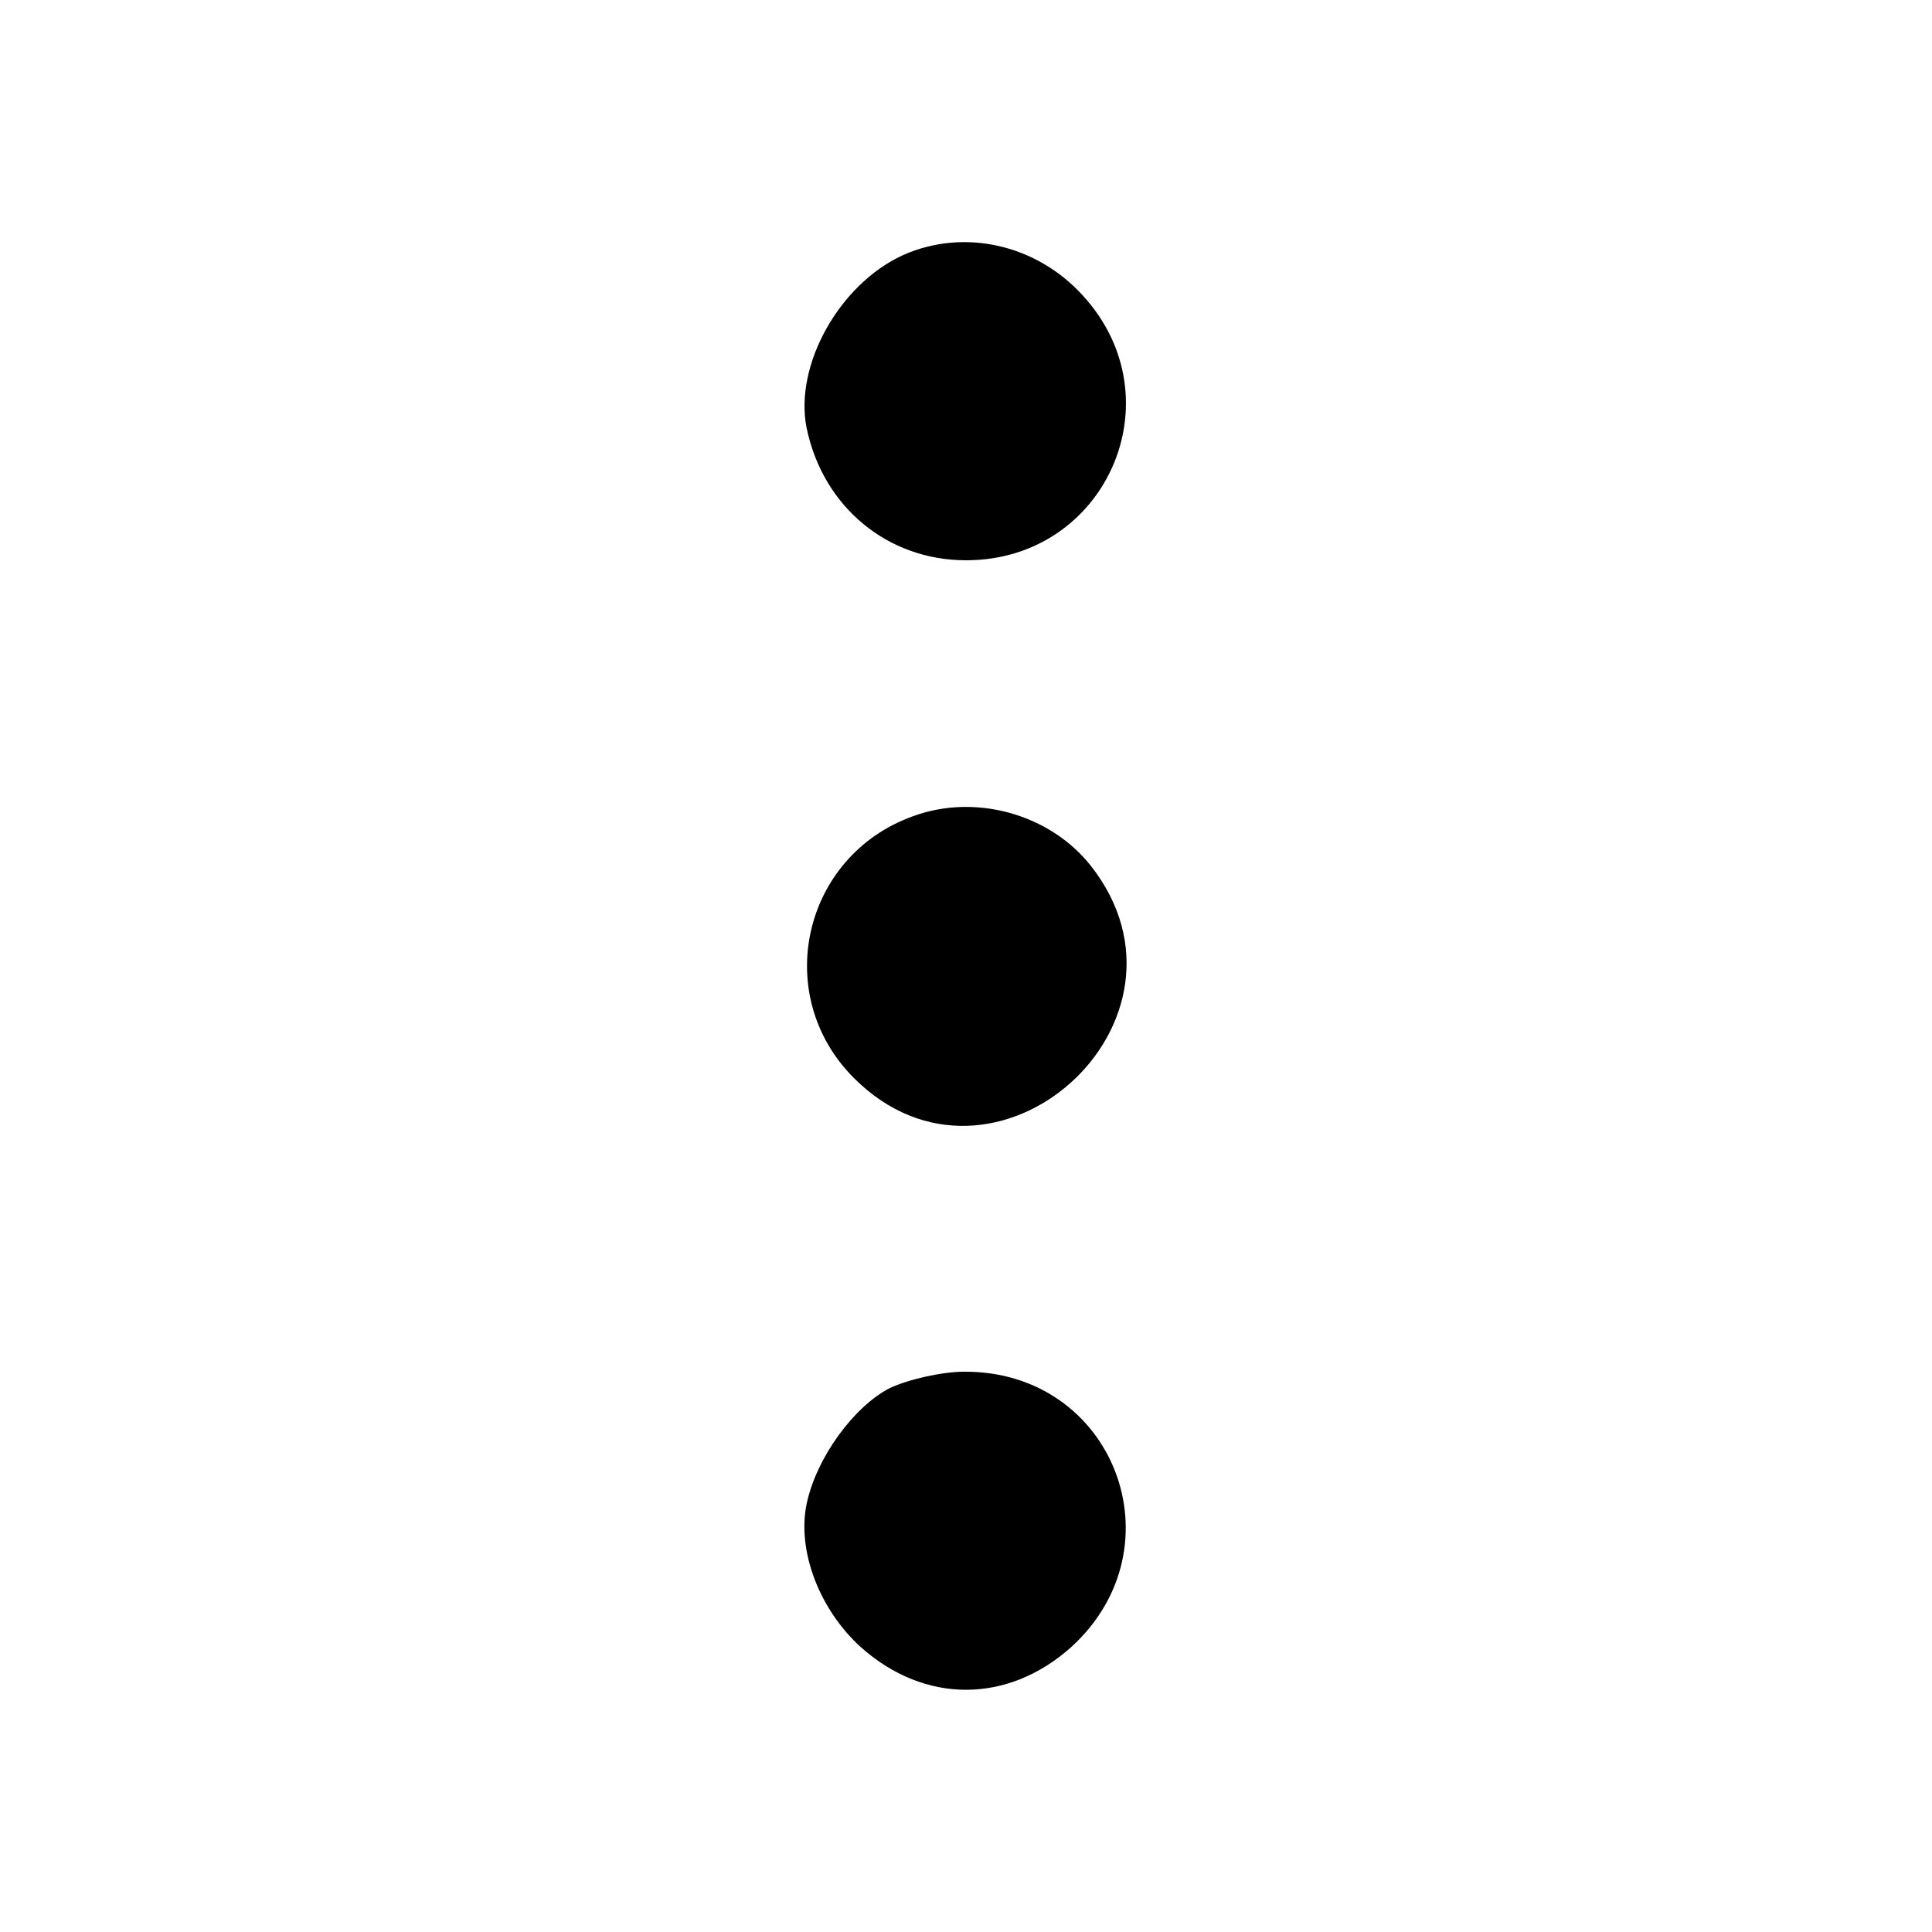 <?xml version="1.0" standalone="no"?>
<!DOCTYPE svg PUBLIC "-//W3C//DTD SVG 20010904//EN"
 "http://www.w3.org/TR/2001/REC-SVG-20010904/DTD/svg10.dtd">
<svg version="1.0" xmlns="http://www.w3.org/2000/svg"
 width="200pt" height="200pt" viewBox="0 0 200 200"
 preserveAspectRatio="xMidYMid meet">

<g transform="translate(0,200) scale(0.1,-0.1)"
fill="#000000" stroke="none">
<path d="M935 1736 c-66 -30 -113 -114 -100 -179 17 -82 84 -137 165 -137 145
0 219 167 121 274 -48 53 -123 70 -186 42z"/>
<path d="M945 1155 c-114 -41 -147 -185 -61 -271 145 -145 372 59 245 220 -42
53 -119 75 -184 51z"/>
<path d="M921 563 c-37 -19 -76 -72 -86 -120 -10 -48 13 -109 56 -148 66 -59
152 -59 218 0 114 104 44 286 -111 285 -23 0 -58 -8 -77 -17z"/>
</g>
</svg>
